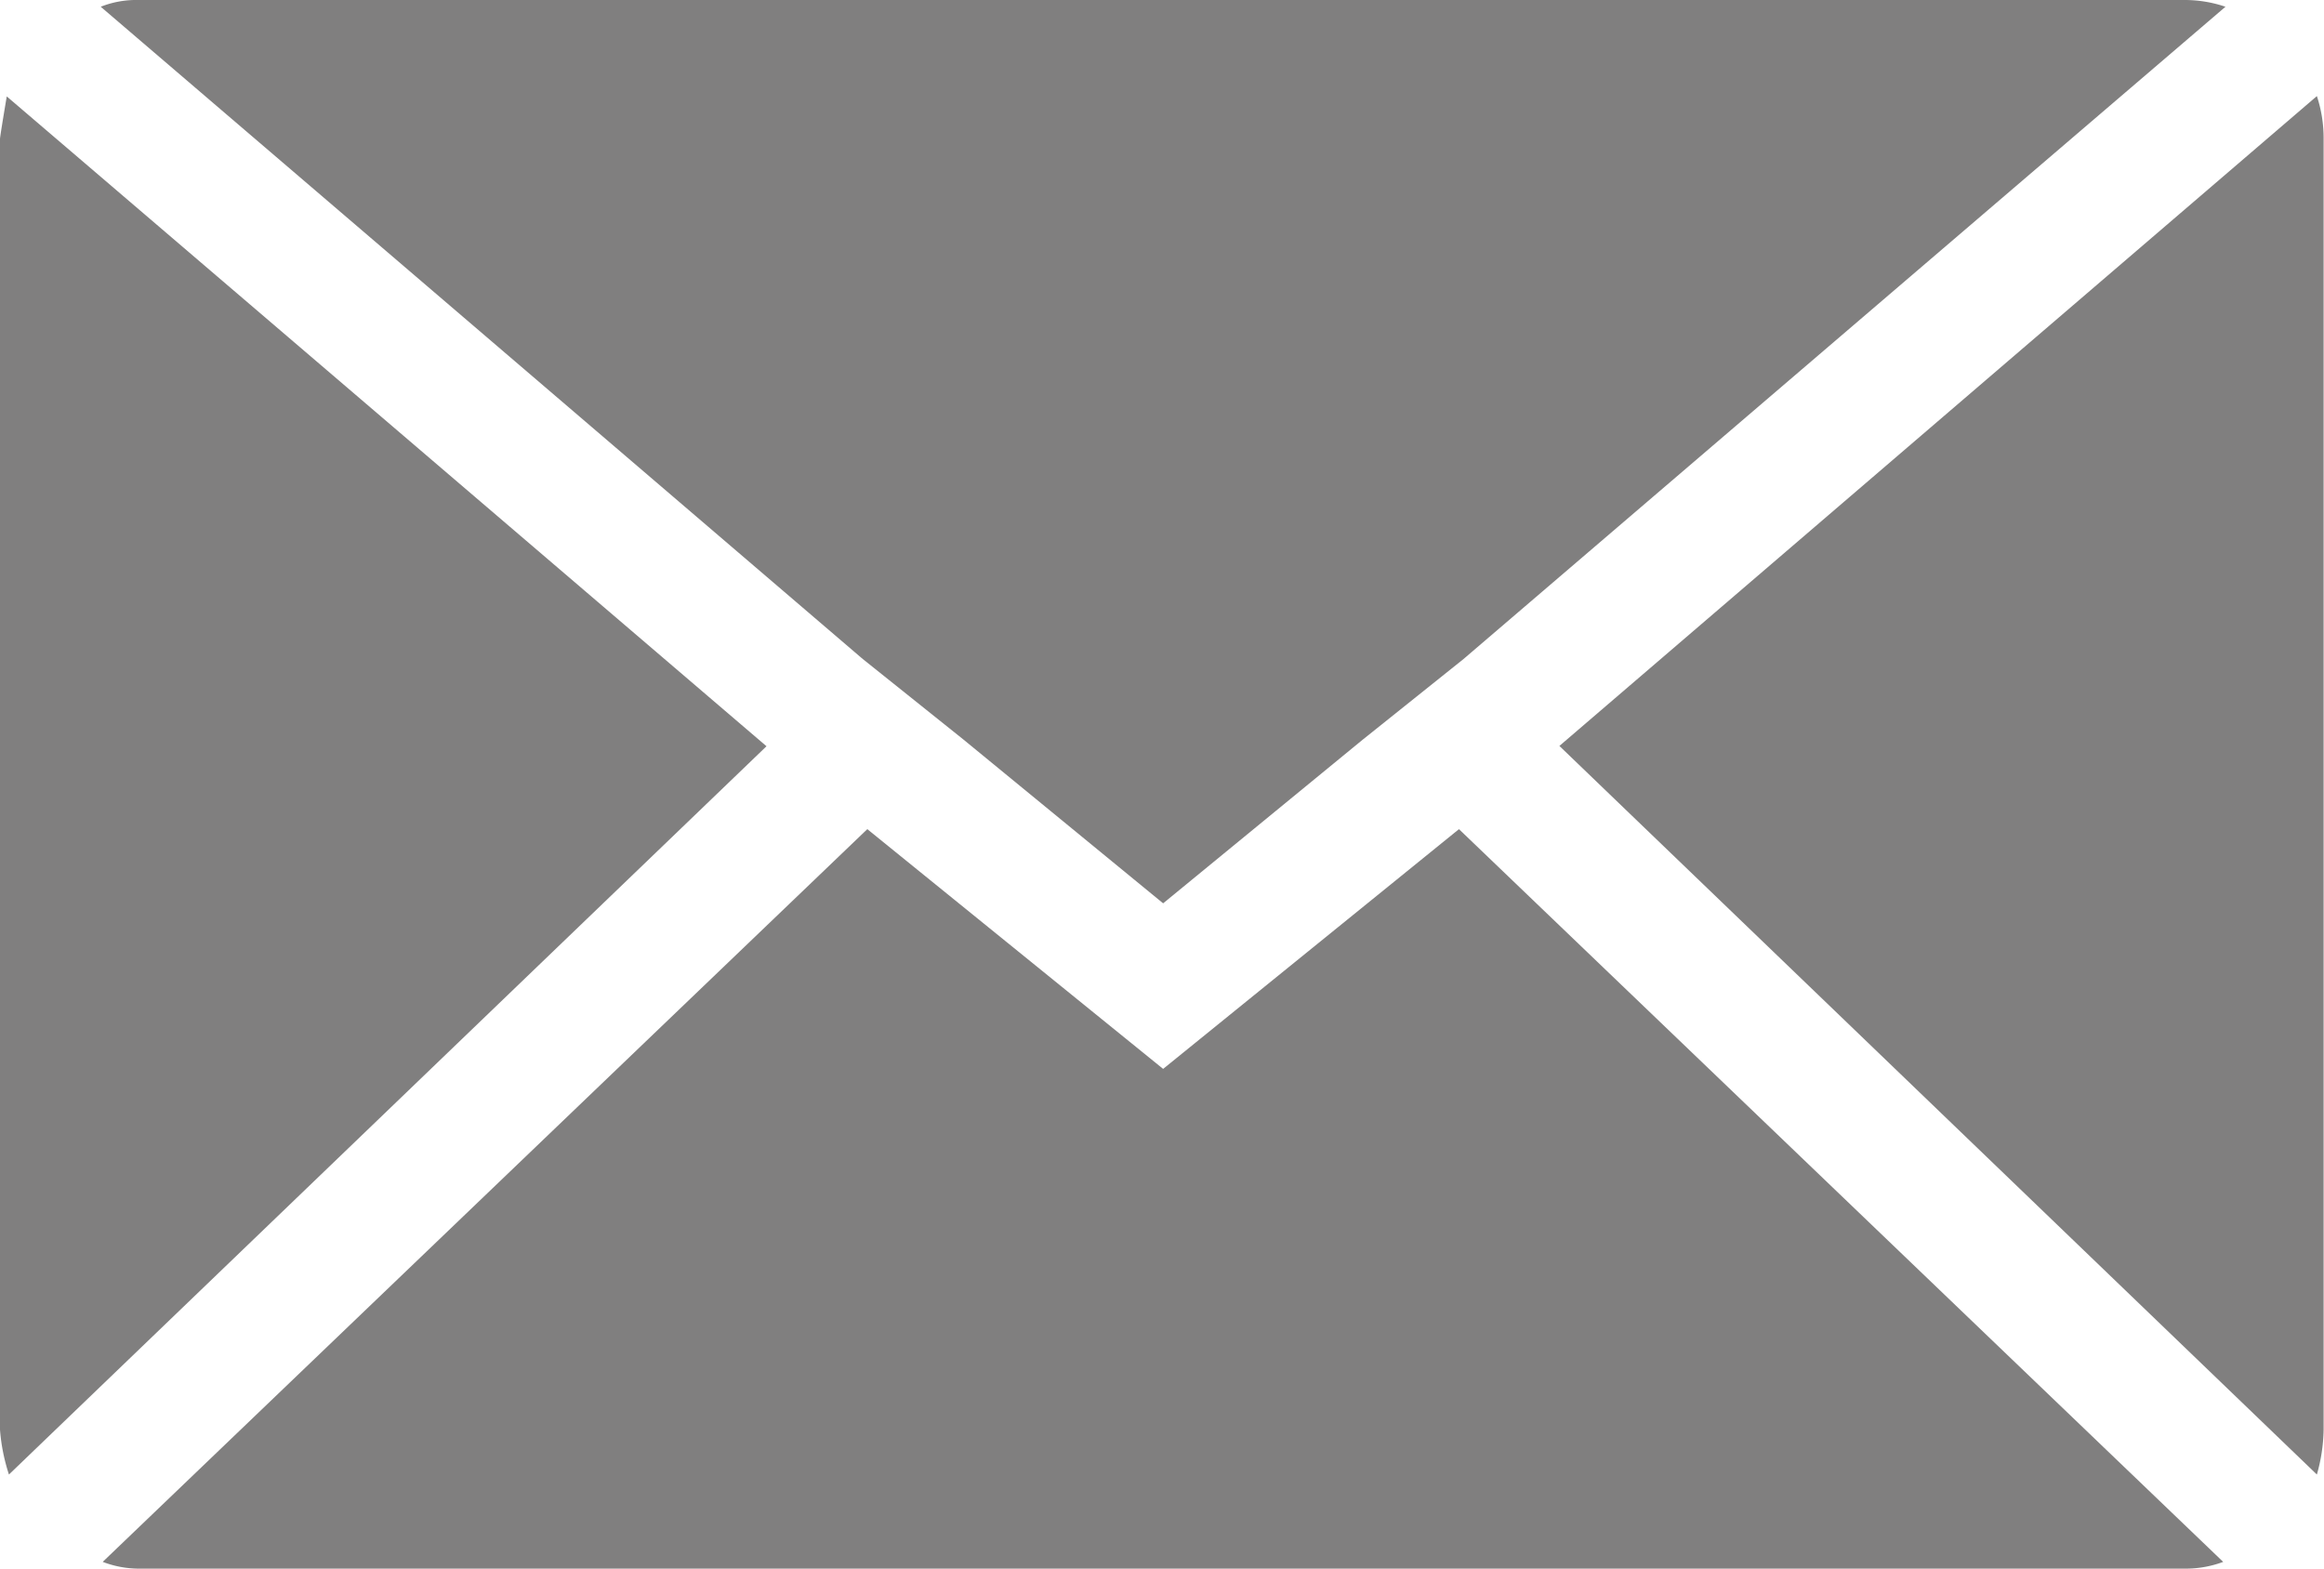 <svg xmlns="http://www.w3.org/2000/svg" width="30.638" height="20.682" viewBox="0 0 30.638 20.682">
  <path id="icon-email" d="M.072,22.918V5.9q0-.03.089-.561l10.016,8.568L.19,23.509a2.5,2.5,0,0,1-.118-.591ZM1.4,4.157a1.273,1.273,0,0,1,.5-.089H28.879a1.673,1.673,0,0,1,.532.089l-10.045,8.6-1.33,1.064-2.63,2.157-2.63-2.157-1.33-1.064Zm.03,20.5L11.506,15l3.9,3.161L19.306,15l10.075,9.661a1.419,1.419,0,0,1-.5.089H1.9a1.338,1.338,0,0,1-.473-.089Zm19.2-10.754,9.986-8.568a1.763,1.763,0,0,1,.089.561V22.918a2.265,2.265,0,0,1-.089.591Z" transform="translate(-0.072 -4.068)" fill="#030000" opacity="0.5"/>
</svg>
